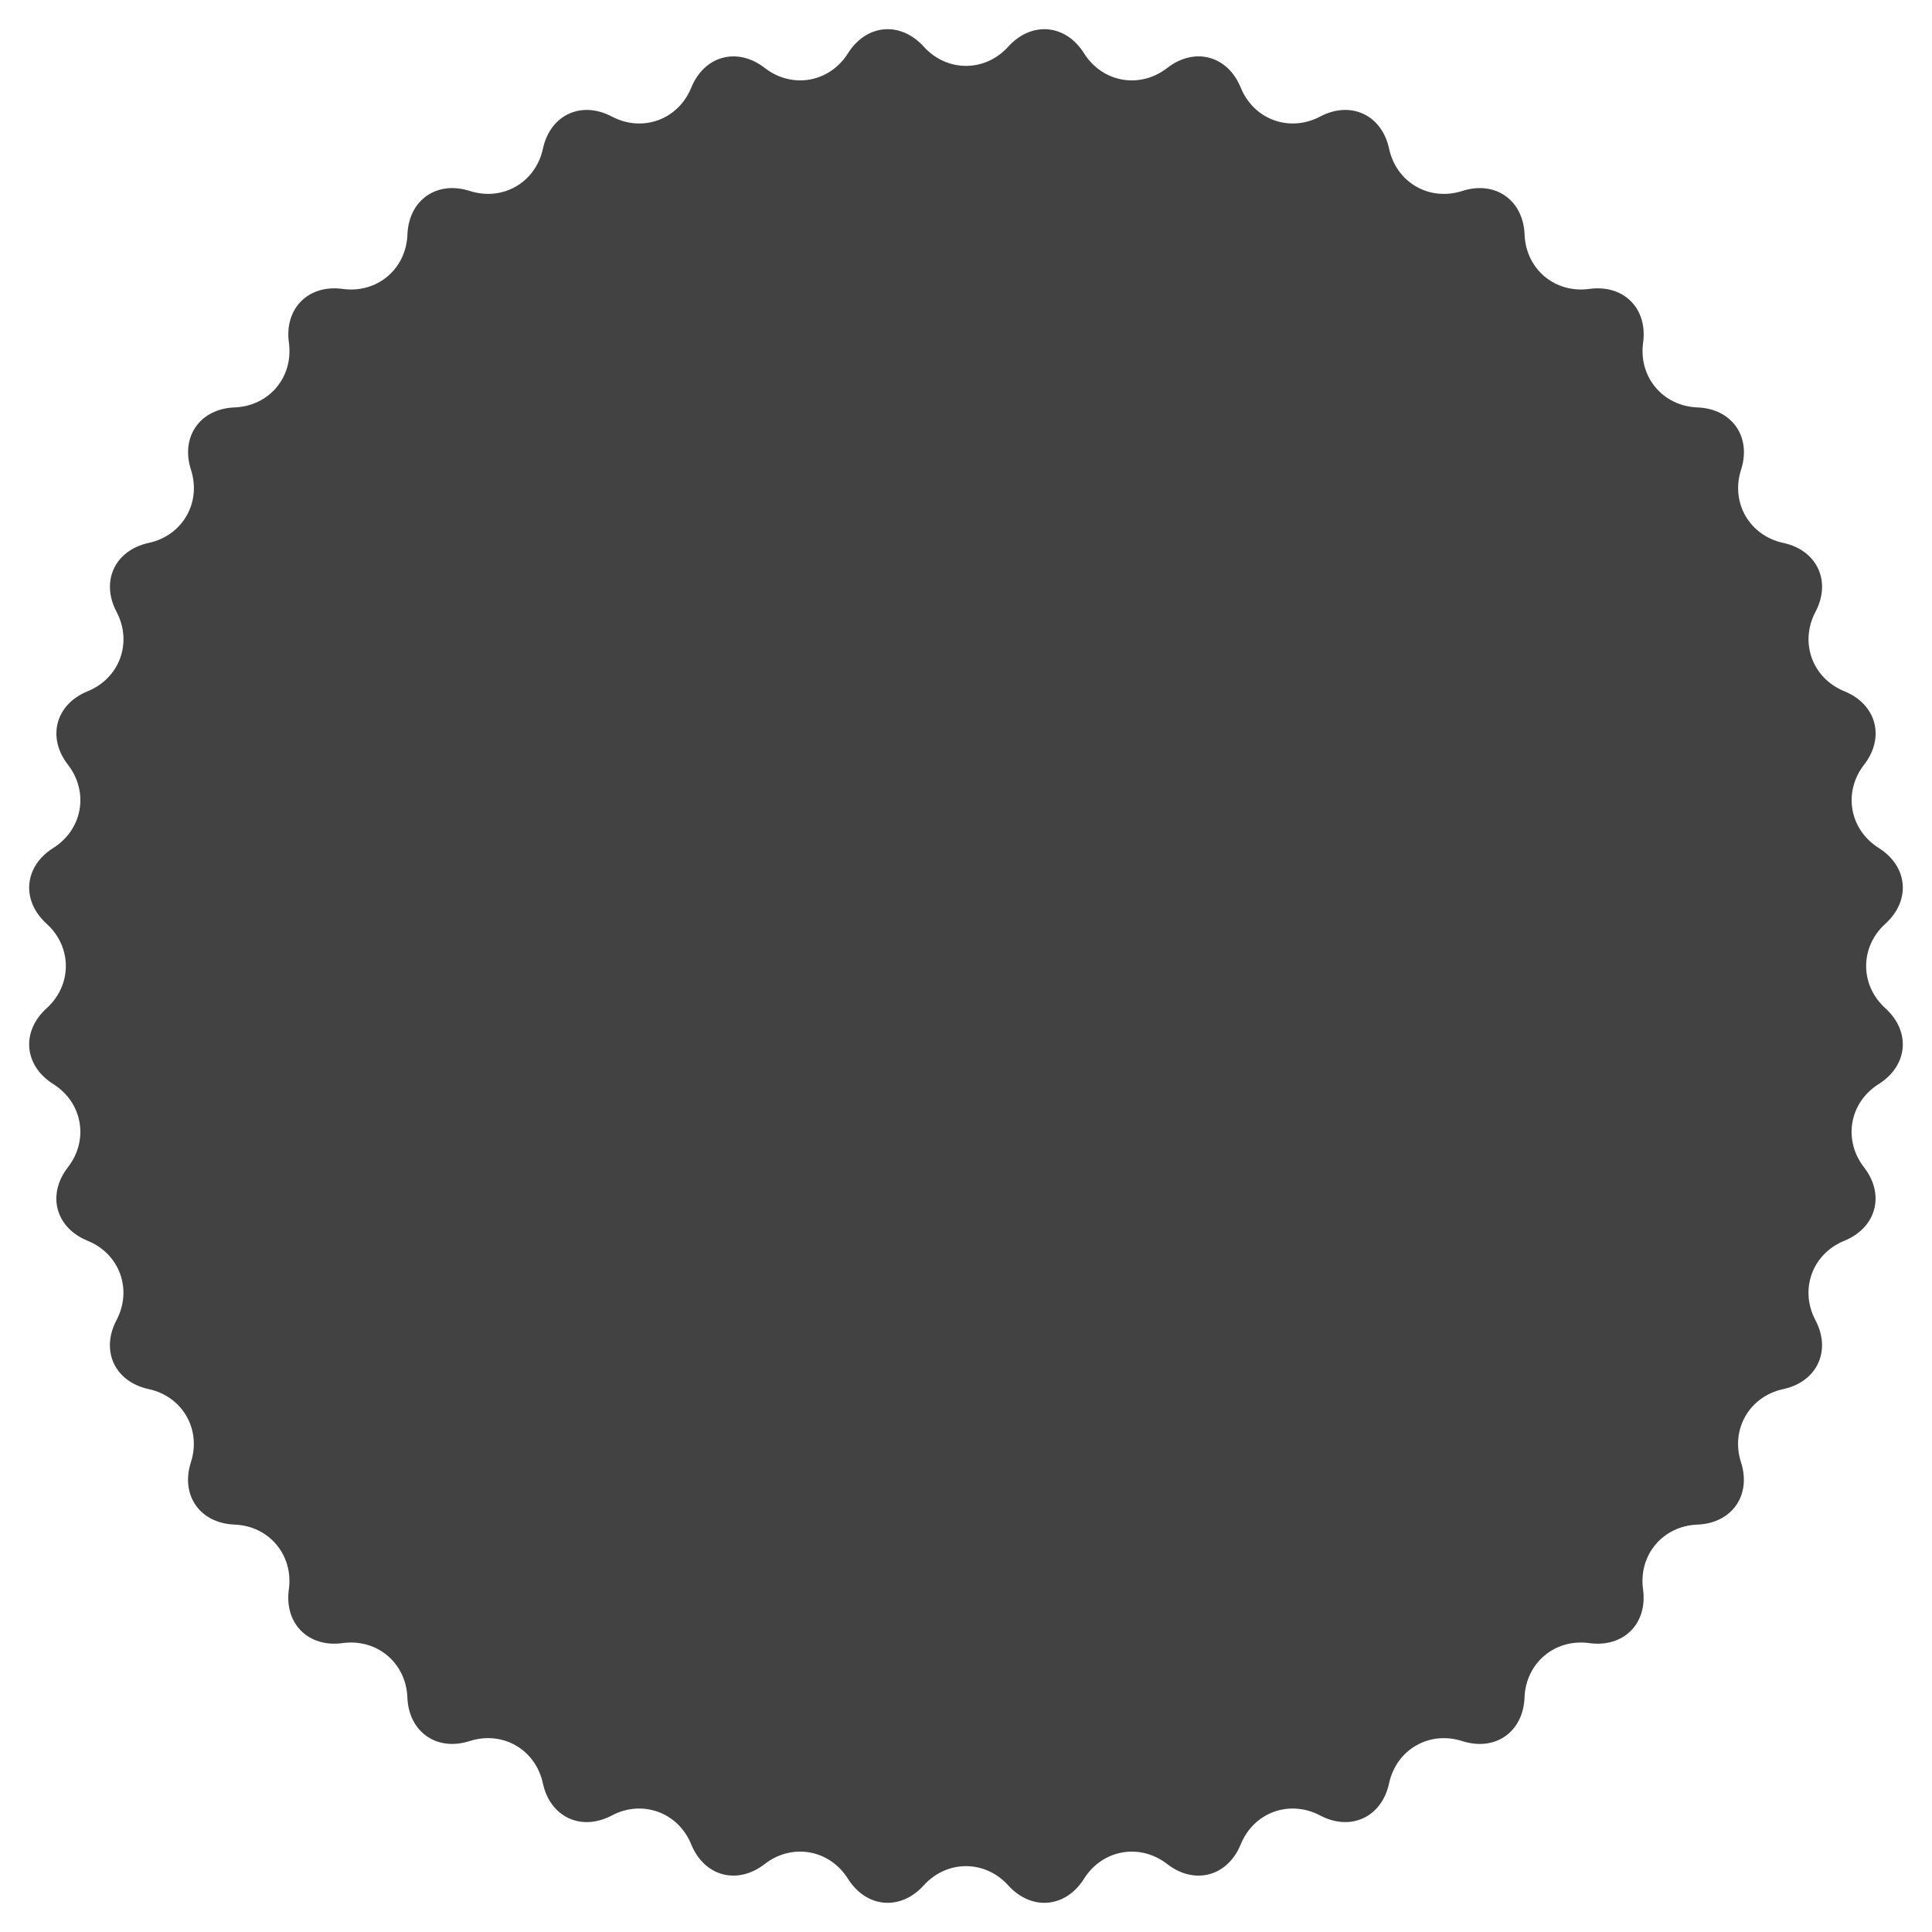 <?xml version="1.0" encoding="utf-8"?>
<!-- Generator: Adobe Illustrator 15.1.0, SVG Export Plug-In . SVG Version: 6.00 Build 0)  -->
<!DOCTYPE svg PUBLIC "-//W3C//DTD SVG 1.1//EN" "http://www.w3.org/Graphics/SVG/1.1/DTD/svg11.dtd">
<svg version="1.1" id="Layer_1" xmlns="http://www.w3.org/2000/svg" xmlns:xlink="http://www.w3.org/1999/xlink" x="0px" y="0px"
	 width="120px" height="120px" viewBox="0 0 120 120" enable-background="new 0 0 120 120" xml:space="preserve">
<g opacity="0.95">
	
	<g>
		<g>
			<g>
				<path fill="#3A3939" d="M117.104,62.625c-1.593-1.443-1.593-3.806,0-5.25s1.407-3.562-0.412-4.706s-2.229-3.471-0.911-5.17
					s0.769-3.752-1.223-4.563s-2.799-3.03-1.796-4.932s0.104-3.828-1.997-4.282c-2.102-0.454-3.283-2.5-2.624-4.546
					c0.658-2.047-0.562-3.789-2.709-3.87c-2.148-0.082-3.667-1.891-3.375-4.021s-1.211-3.633-3.341-3.34
					c-2.13,0.292-3.939-1.226-4.021-3.374c-0.082-2.148-1.824-3.368-3.871-2.71c-2.046,0.658-4.092-0.523-4.545-2.625
					c-0.453-2.102-2.38-3.001-4.281-1.998c-1.902,1.003-4.122,0.195-4.934-1.796C76.253,3.451,74.199,2.901,72.5,4.22
					c-1.698,1.318-4.024,0.909-5.169-0.911s-3.263-2.005-4.706-0.412s-3.806,1.593-5.25,0s-3.562-1.408-4.706,0.412
					S49.198,5.538,47.5,4.22s-3.752-0.769-4.564,1.223c-0.812,1.991-3.031,2.799-4.933,1.796c-1.901-1.003-3.828-0.105-4.281,1.996
					c-0.454,2.102-2.499,3.283-4.546,2.625c-2.046-0.657-3.788,0.562-3.87,2.711c-0.082,2.148-1.891,3.667-4.021,3.374
					c-2.13-0.293-3.633,1.21-3.341,3.34c0.292,2.13-1.226,3.939-3.374,4.021c-2.148,0.082-3.368,1.823-2.709,3.87
					c0.658,2.046-0.523,4.092-2.625,4.546c-2.102,0.454-3,2.381-1.997,4.282c1.003,1.901,0.195,4.121-1.796,4.932
					c-1.991,0.811-2.541,2.865-1.223,4.563s0.908,4.025-0.912,5.17s-2.006,3.263-0.413,4.707s1.593,3.807,0,5.25
					s-1.408,3.562,0.412,4.706s2.229,3.471,0.911,5.17c-1.319,1.699-0.769,3.753,1.222,4.563s2.799,3.03,1.796,4.932
					c-1.003,1.901-0.105,3.828,1.997,4.282c2.102,0.454,3.282,2.5,2.624,4.546c-0.658,2.047,0.562,3.788,2.71,3.87
					c2.148,0.082,3.667,1.891,3.374,4.021c-0.292,2.13,1.211,3.633,3.341,3.34c2.129-0.292,3.938,1.227,4.021,3.375
					c0.082,2.147,1.824,3.367,3.87,2.709c2.047-0.657,4.092,0.524,4.546,2.625c0.453,2.102,2.38,3.001,4.281,1.998
					c1.901-1.004,4.121-0.196,4.933,1.795c0.812,1.99,2.865,2.54,4.564,1.222s4.025-0.907,5.17,0.913
					c1.145,1.819,3.263,2.005,4.707,0.412s3.807-1.593,5.25,0s3.562,1.407,4.706-0.412s3.471-2.23,5.169-0.912
					c1.699,1.318,3.753,0.768,4.564-1.223s3.031-2.798,4.933-1.795s3.828,0.105,4.282-1.996c0.453-2.102,2.498-3.282,4.545-2.625
					s3.788-0.562,3.869-2.711c0.082-2.148,1.892-3.667,4.021-3.374s3.633-1.21,3.34-3.34c-0.292-2.13,1.227-3.938,3.375-4.021
					s3.367-1.823,2.709-3.87s0.522-4.093,2.625-4.546c2.102-0.454,3.001-2.381,1.998-4.282c-1.004-1.901-0.195-4.12,1.795-4.932
					c1.991-0.812,2.541-2.864,1.223-4.563s-0.908-4.025,0.912-5.17C118.511,66.187,118.696,64.068,117.104,62.625z"/>
			</g>
		</g>
	</g>
</g>
</svg>
